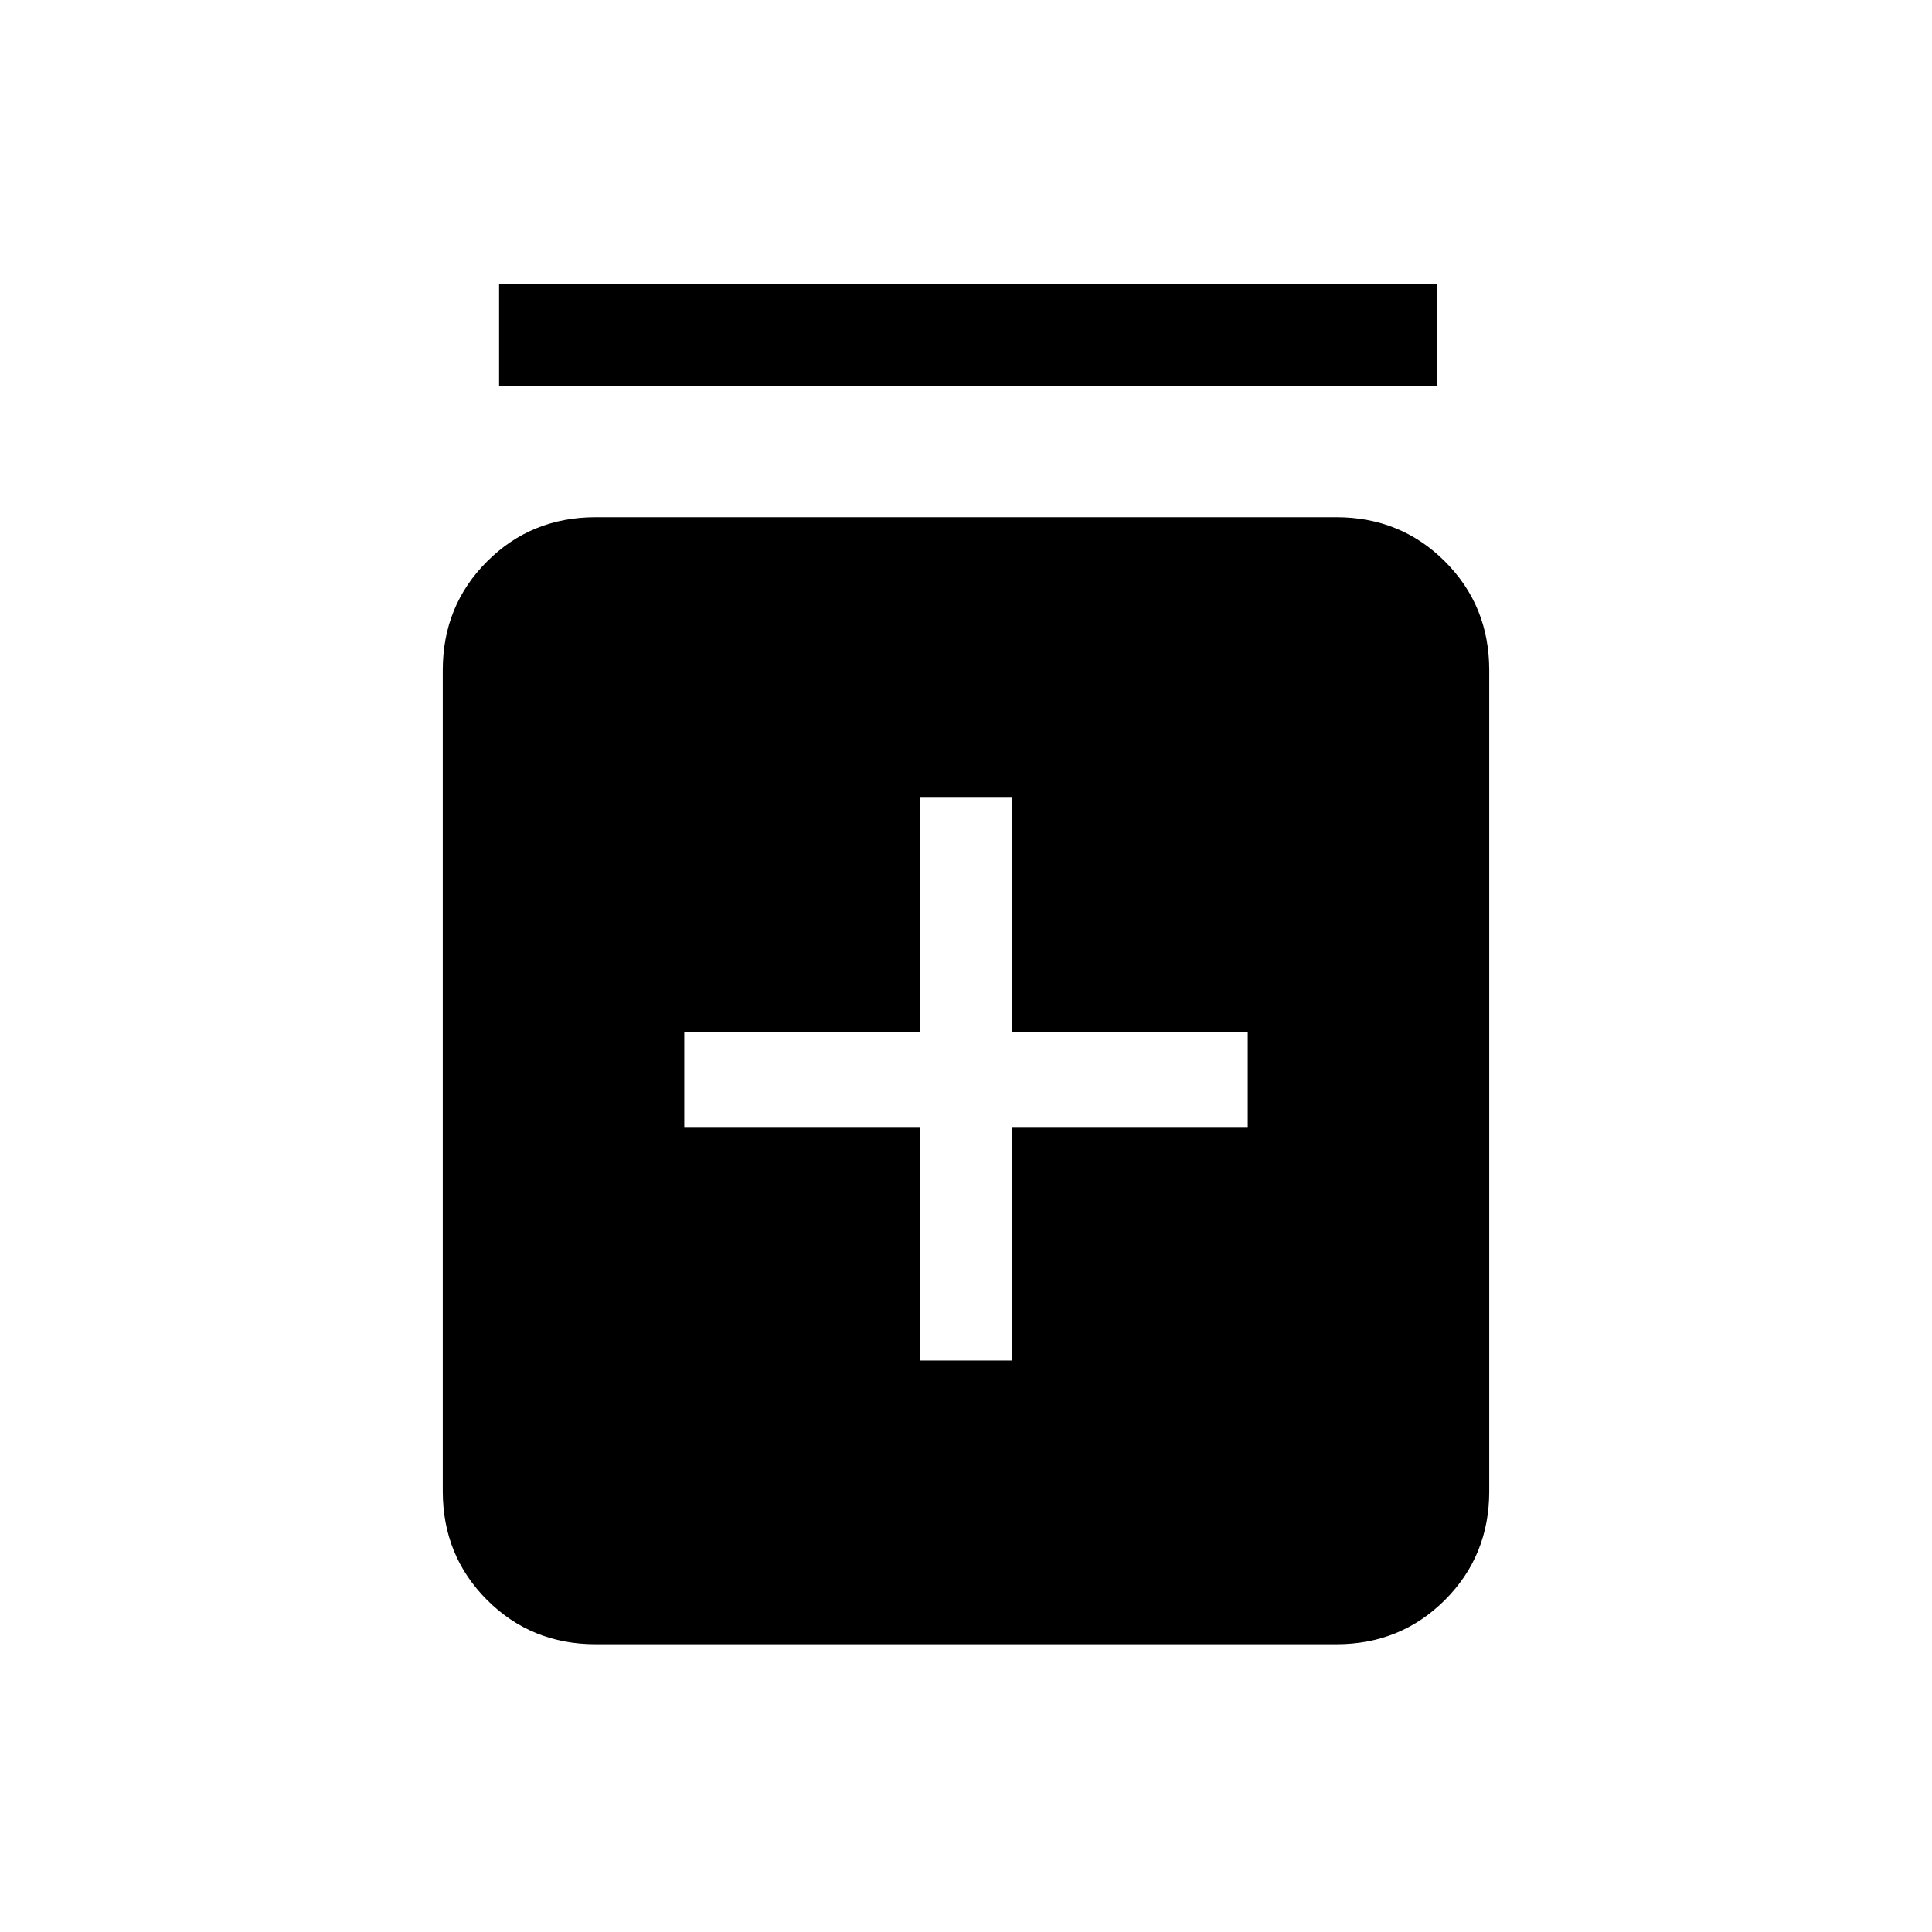 <svg xmlns="http://www.w3.org/2000/svg" height="40" width="40"><path d="M19.042 28.167h1.916v-4.834h4.875v-1.958h-4.875V16.5h-1.916v4.875h-4.875v1.958h4.875Zm-6.709 5.875q-1.333 0-2.25-.917-.916-.917-.916-2.25v-17q0-1.333.916-2.25.917-.917 2.25-.917h15.334q1.333 0 2.25.917.916.917.916 2.25v17q0 1.333-.916 2.25-.917.917-2.25.917ZM10.333 8V5.875H29.75V8Z"/></svg>